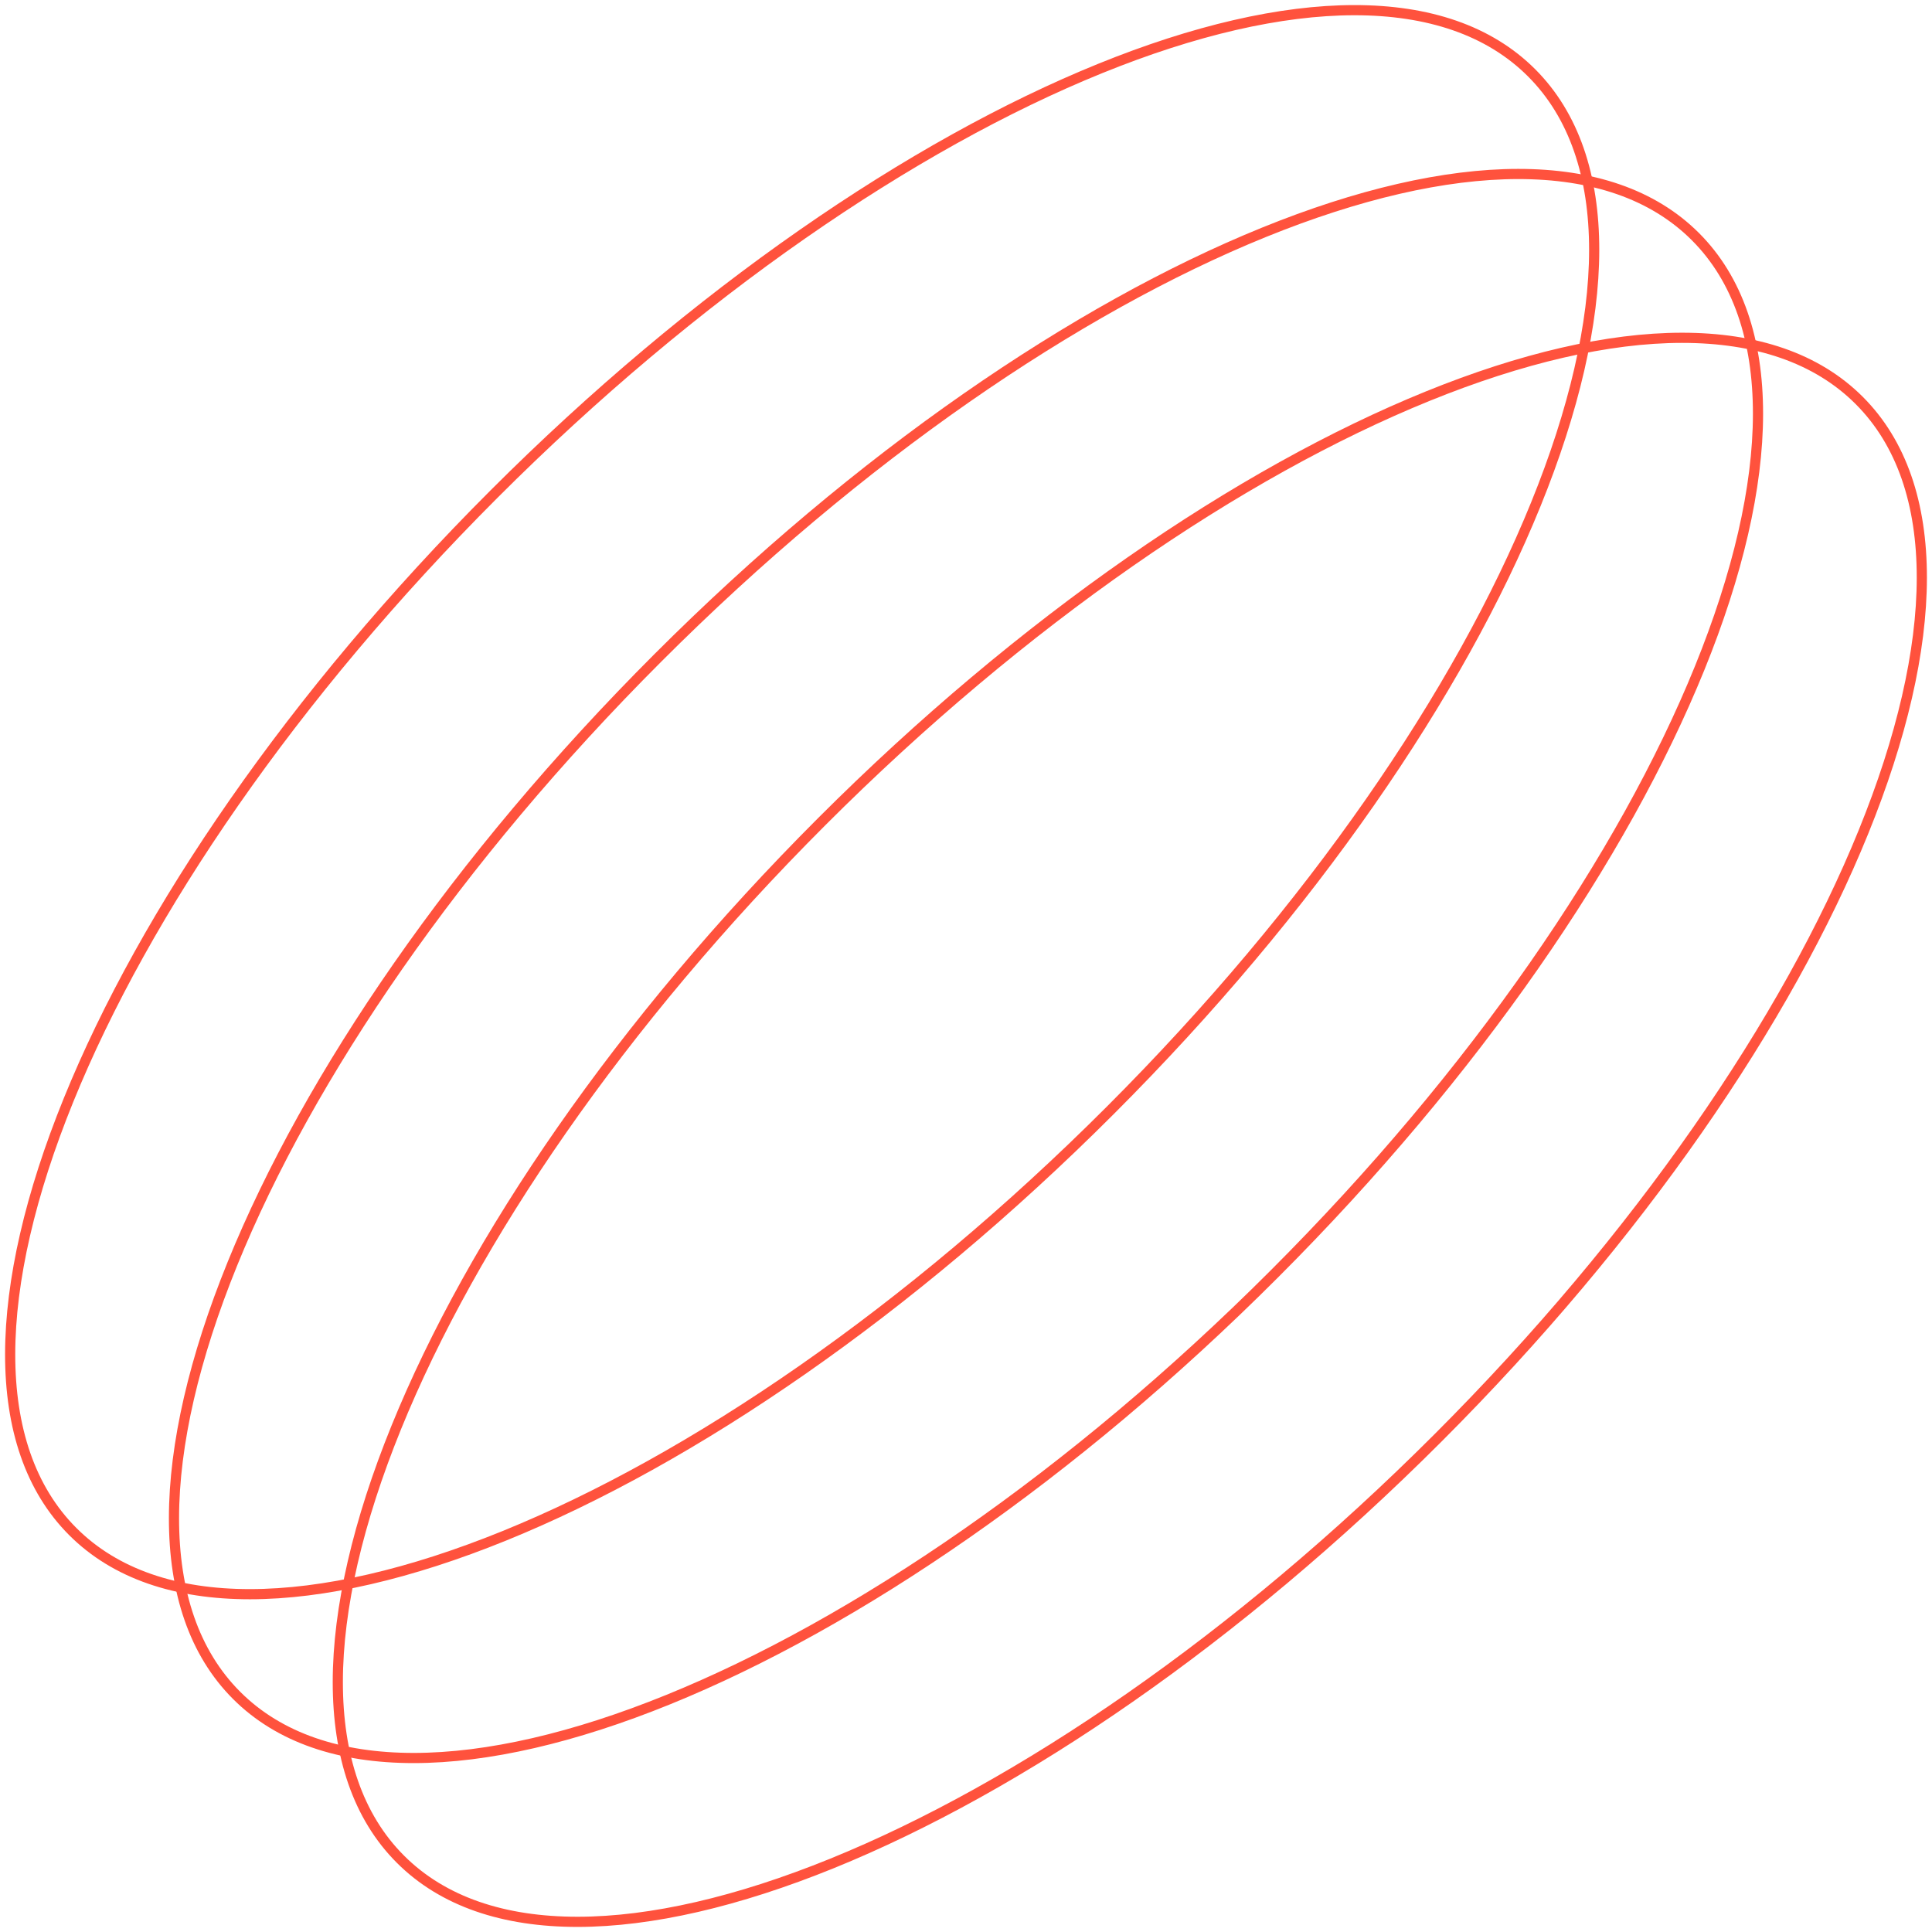<?xml version="1.0" encoding="UTF-8" standalone="no"?><svg width='190' height='190' viewBox='0 0 190 190' fill='none' xmlns='http://www.w3.org/2000/svg'>
<path d='M125.303 125.303C164.919 85.688 183.467 40.005 166.731 23.269C149.995 6.533 104.312 25.081 64.697 64.697C25.081 104.312 6.533 149.995 23.269 166.731C40.005 183.467 85.688 164.919 125.303 125.303Z' stroke='#FF523D' stroke-miterlimit='10'/>
<path d='M141.414 141.414C181.03 101.798 199.578 56.116 182.842 39.38C166.105 22.644 120.423 41.191 80.807 80.807C41.191 120.423 22.644 166.105 39.38 182.842C56.116 199.578 101.798 181.03 141.414 141.414Z' stroke='#FF523D' stroke-miterlimit='10'/>
<path d='M109.193 109.193C148.809 69.577 167.356 23.895 150.62 7.158C133.884 -9.578 88.202 8.97 48.586 48.586C8.97 88.202 -9.578 133.884 7.158 150.62C23.895 167.356 69.577 148.809 109.193 109.193Z' stroke='#FF523D' stroke-miterlimit='10'/>
</svg>
